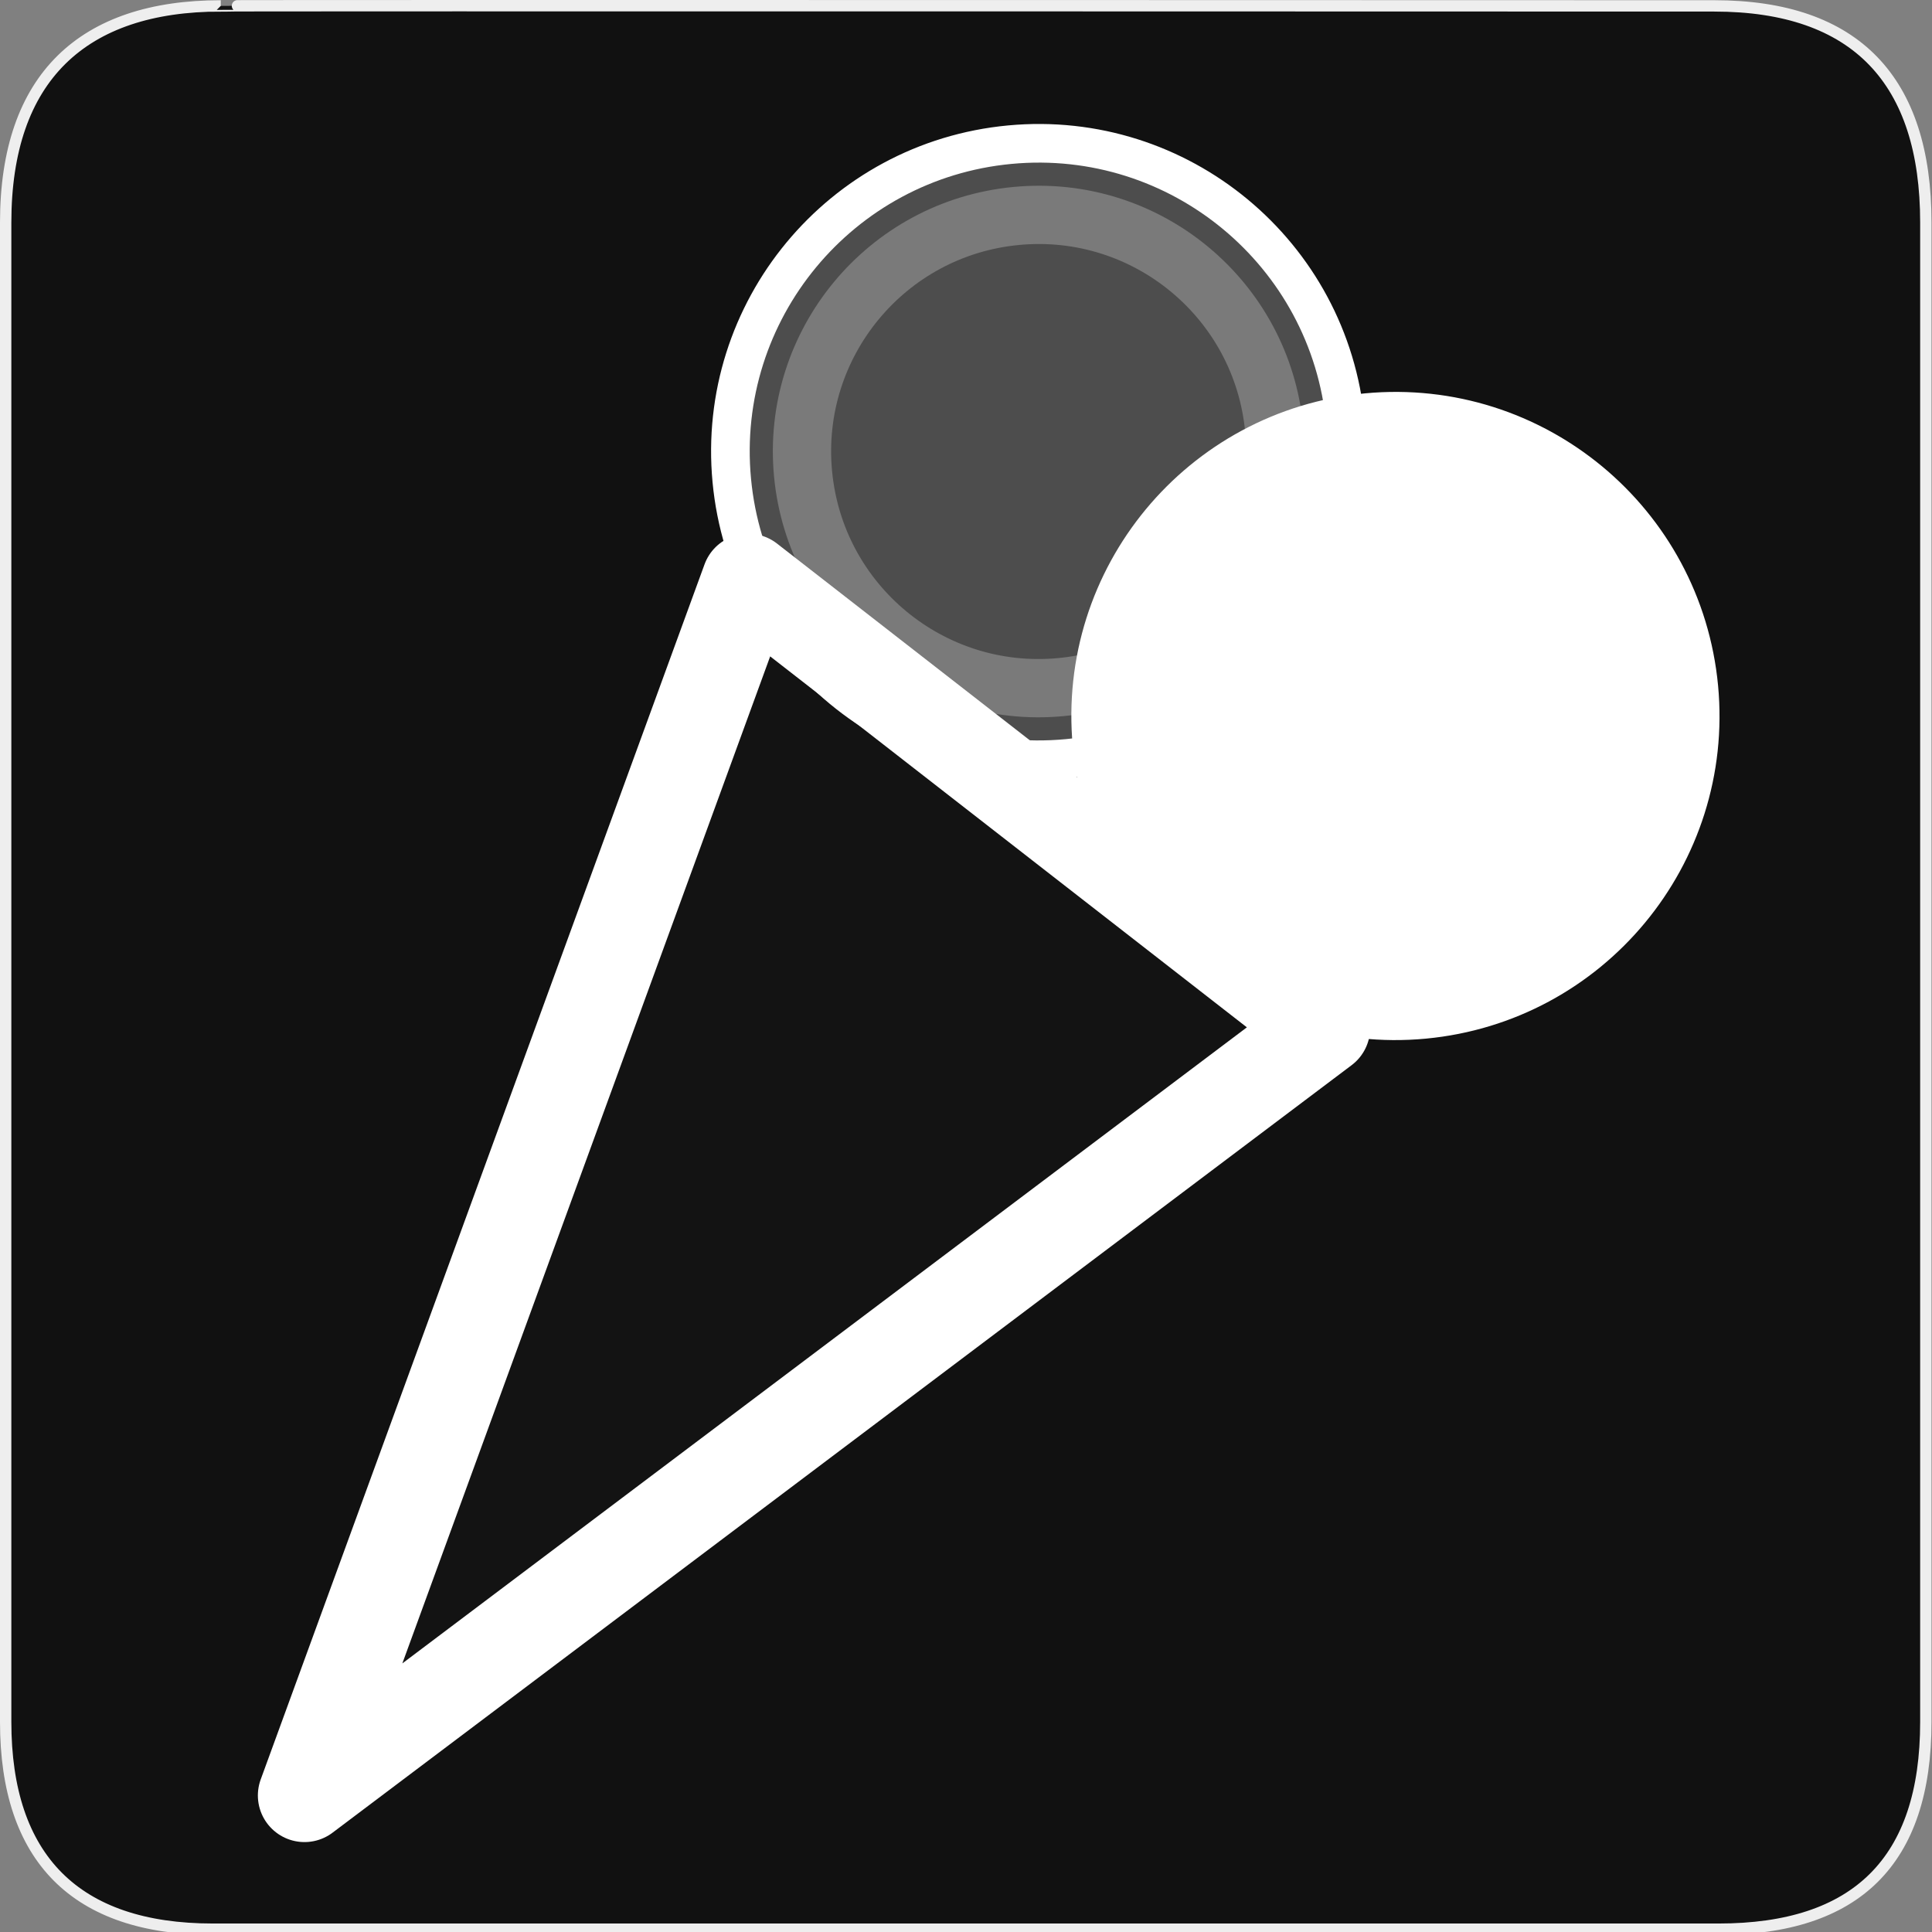 <svg width="580" height="580" viewBox="0 0 580 580" fill="none" xmlns="http://www.w3.org/2000/svg">
<rect x="0" y="0" width="580" height="580" fill="#808080" stroke="none"/>
<g clip-path="url(#clip0)">
<path d="M66.275 1.768C24.94 1.768 1.704 23.139 1.704 66.804V516.927C1.704 557.771 22.599 579.156 63.896 579.156H515.92C557.227 579.156 578.149 558.841 578.149 516.927V66.804C578.149 24.203 557.227 1.768 514.628 1.768C514.624 1.768 66.133 1.625 66.275 1.768Z" fill="#111111" stroke="#EEEEEE" stroke-width="3.408"/>
<path d="M224.653 174.216L91.408 539.01L397.343 308.597L224.653 174.216Z" stroke="white" stroke-width="27.988" stroke-linejoin="round"/>
<path opacity="0.25" d="M391.243 128.08C395.369 171.953 363.148 210.863 319.276 214.989C275.404 219.115 236.493 186.895 232.367 143.022C228.241 99.15 260.462 60.24 304.334 56.114C348.206 51.987 387.117 84.208 391.243 128.08Z" fill="white" stroke="white" stroke-width="35" stroke-linejoin="round"/>
<path d="M498.357 207.477C502.483 251.35 470.263 290.26 426.391 294.386C382.518 298.512 343.608 266.292 339.482 222.419C335.356 178.547 367.576 139.637 411.449 135.51C455.321 131.384 494.231 163.605 498.357 207.477Z" fill="white" stroke="white" stroke-width="35" stroke-linejoin="round"/>
<path d="M403.926 126.887C408.711 177.764 371.346 222.887 320.469 227.672C269.592 232.457 224.469 195.092 219.684 144.215C214.899 93.338 252.264 48.215 303.141 43.43C354.018 38.645 399.141 76.01 403.926 126.887Z" stroke="white" stroke-width="11.597" stroke-linejoin="round"/>
<path opacity="0.01" d="M224.653 174.216L91.408 539.01L397.343 308.597L224.653 174.216Z" fill="white" stroke="white" stroke-width="27.988" stroke-linejoin="round"/>
</g>
<defs>
<clipPath id="clip0">
<path d="M0 0H580V580H0V0Z" fill="white"/>
</clipPath>
</defs>
</svg>

